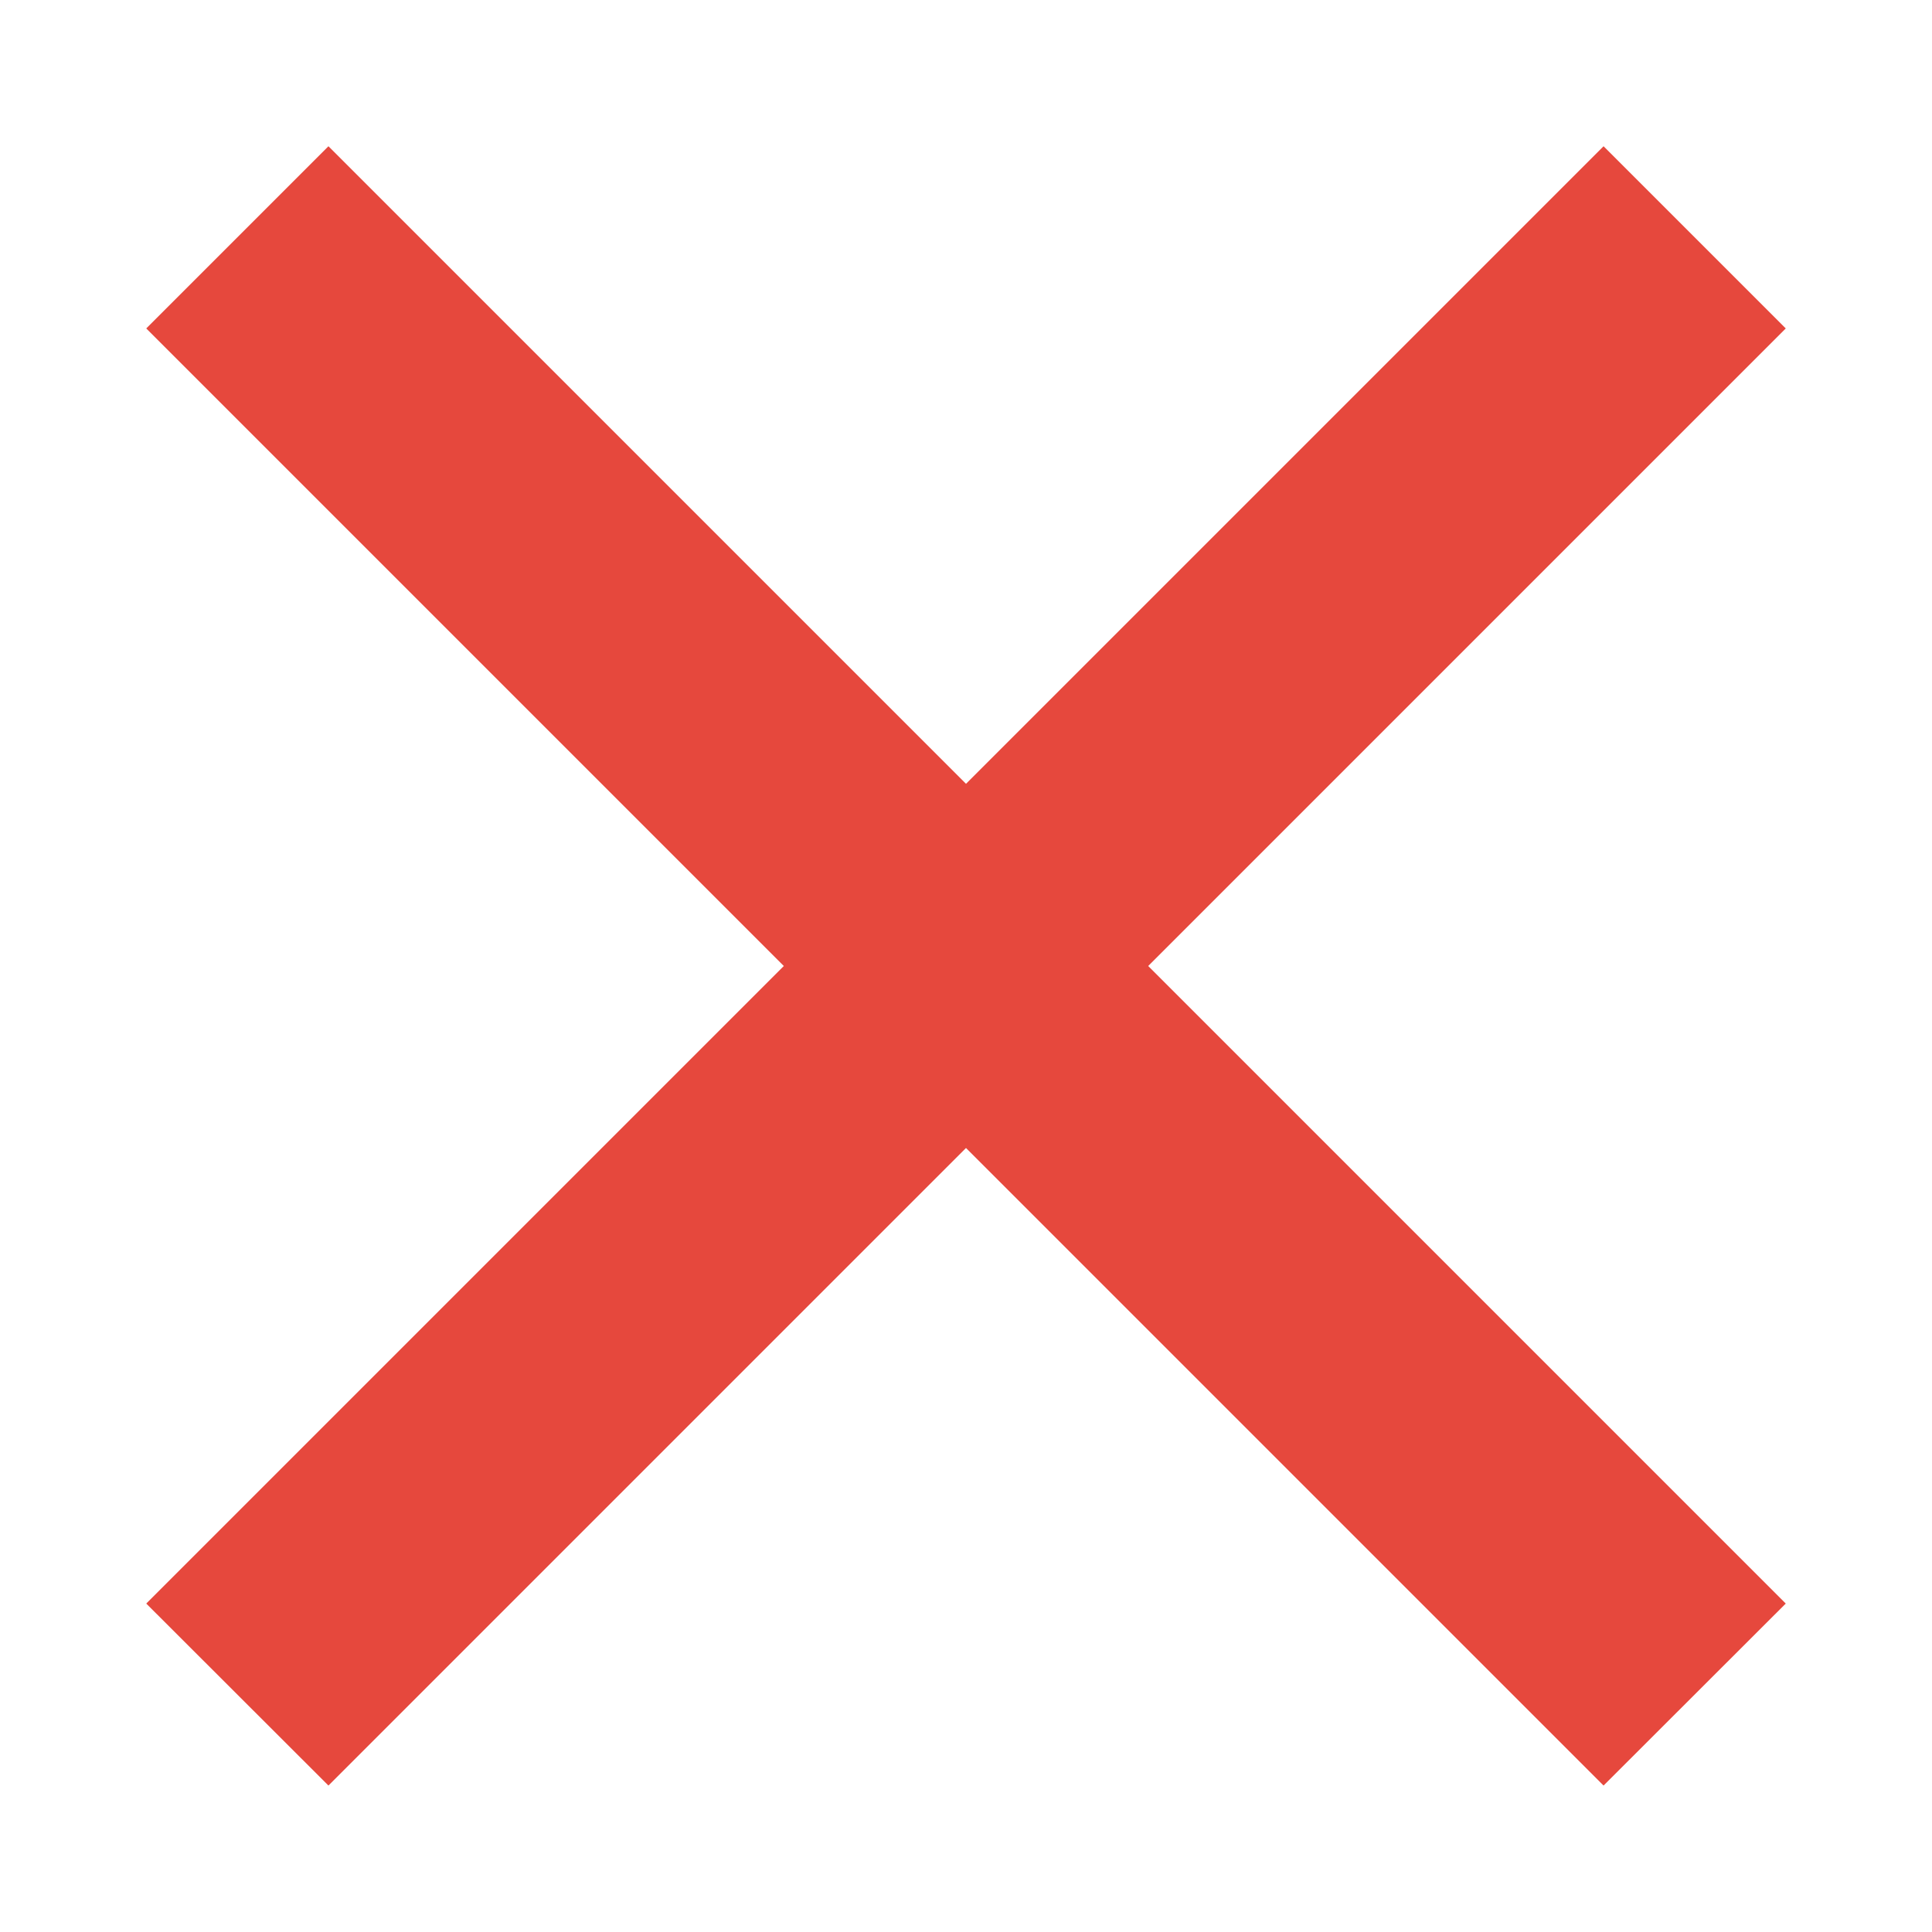 <svg width="10" height="10" viewBox="0 0 10 10" fill="none" xmlns="http://www.w3.org/2000/svg">
<path d="M5 4.057L8.3 0.757L9.243 1.7L5.943 5L9.243 8.3L8.3 9.242L5 5.942L1.7 9.242L0.757 8.3L4.057 5L0.757 1.7L1.7 0.757L5 4.057Z" fill="#E6483D"/>
</svg>
